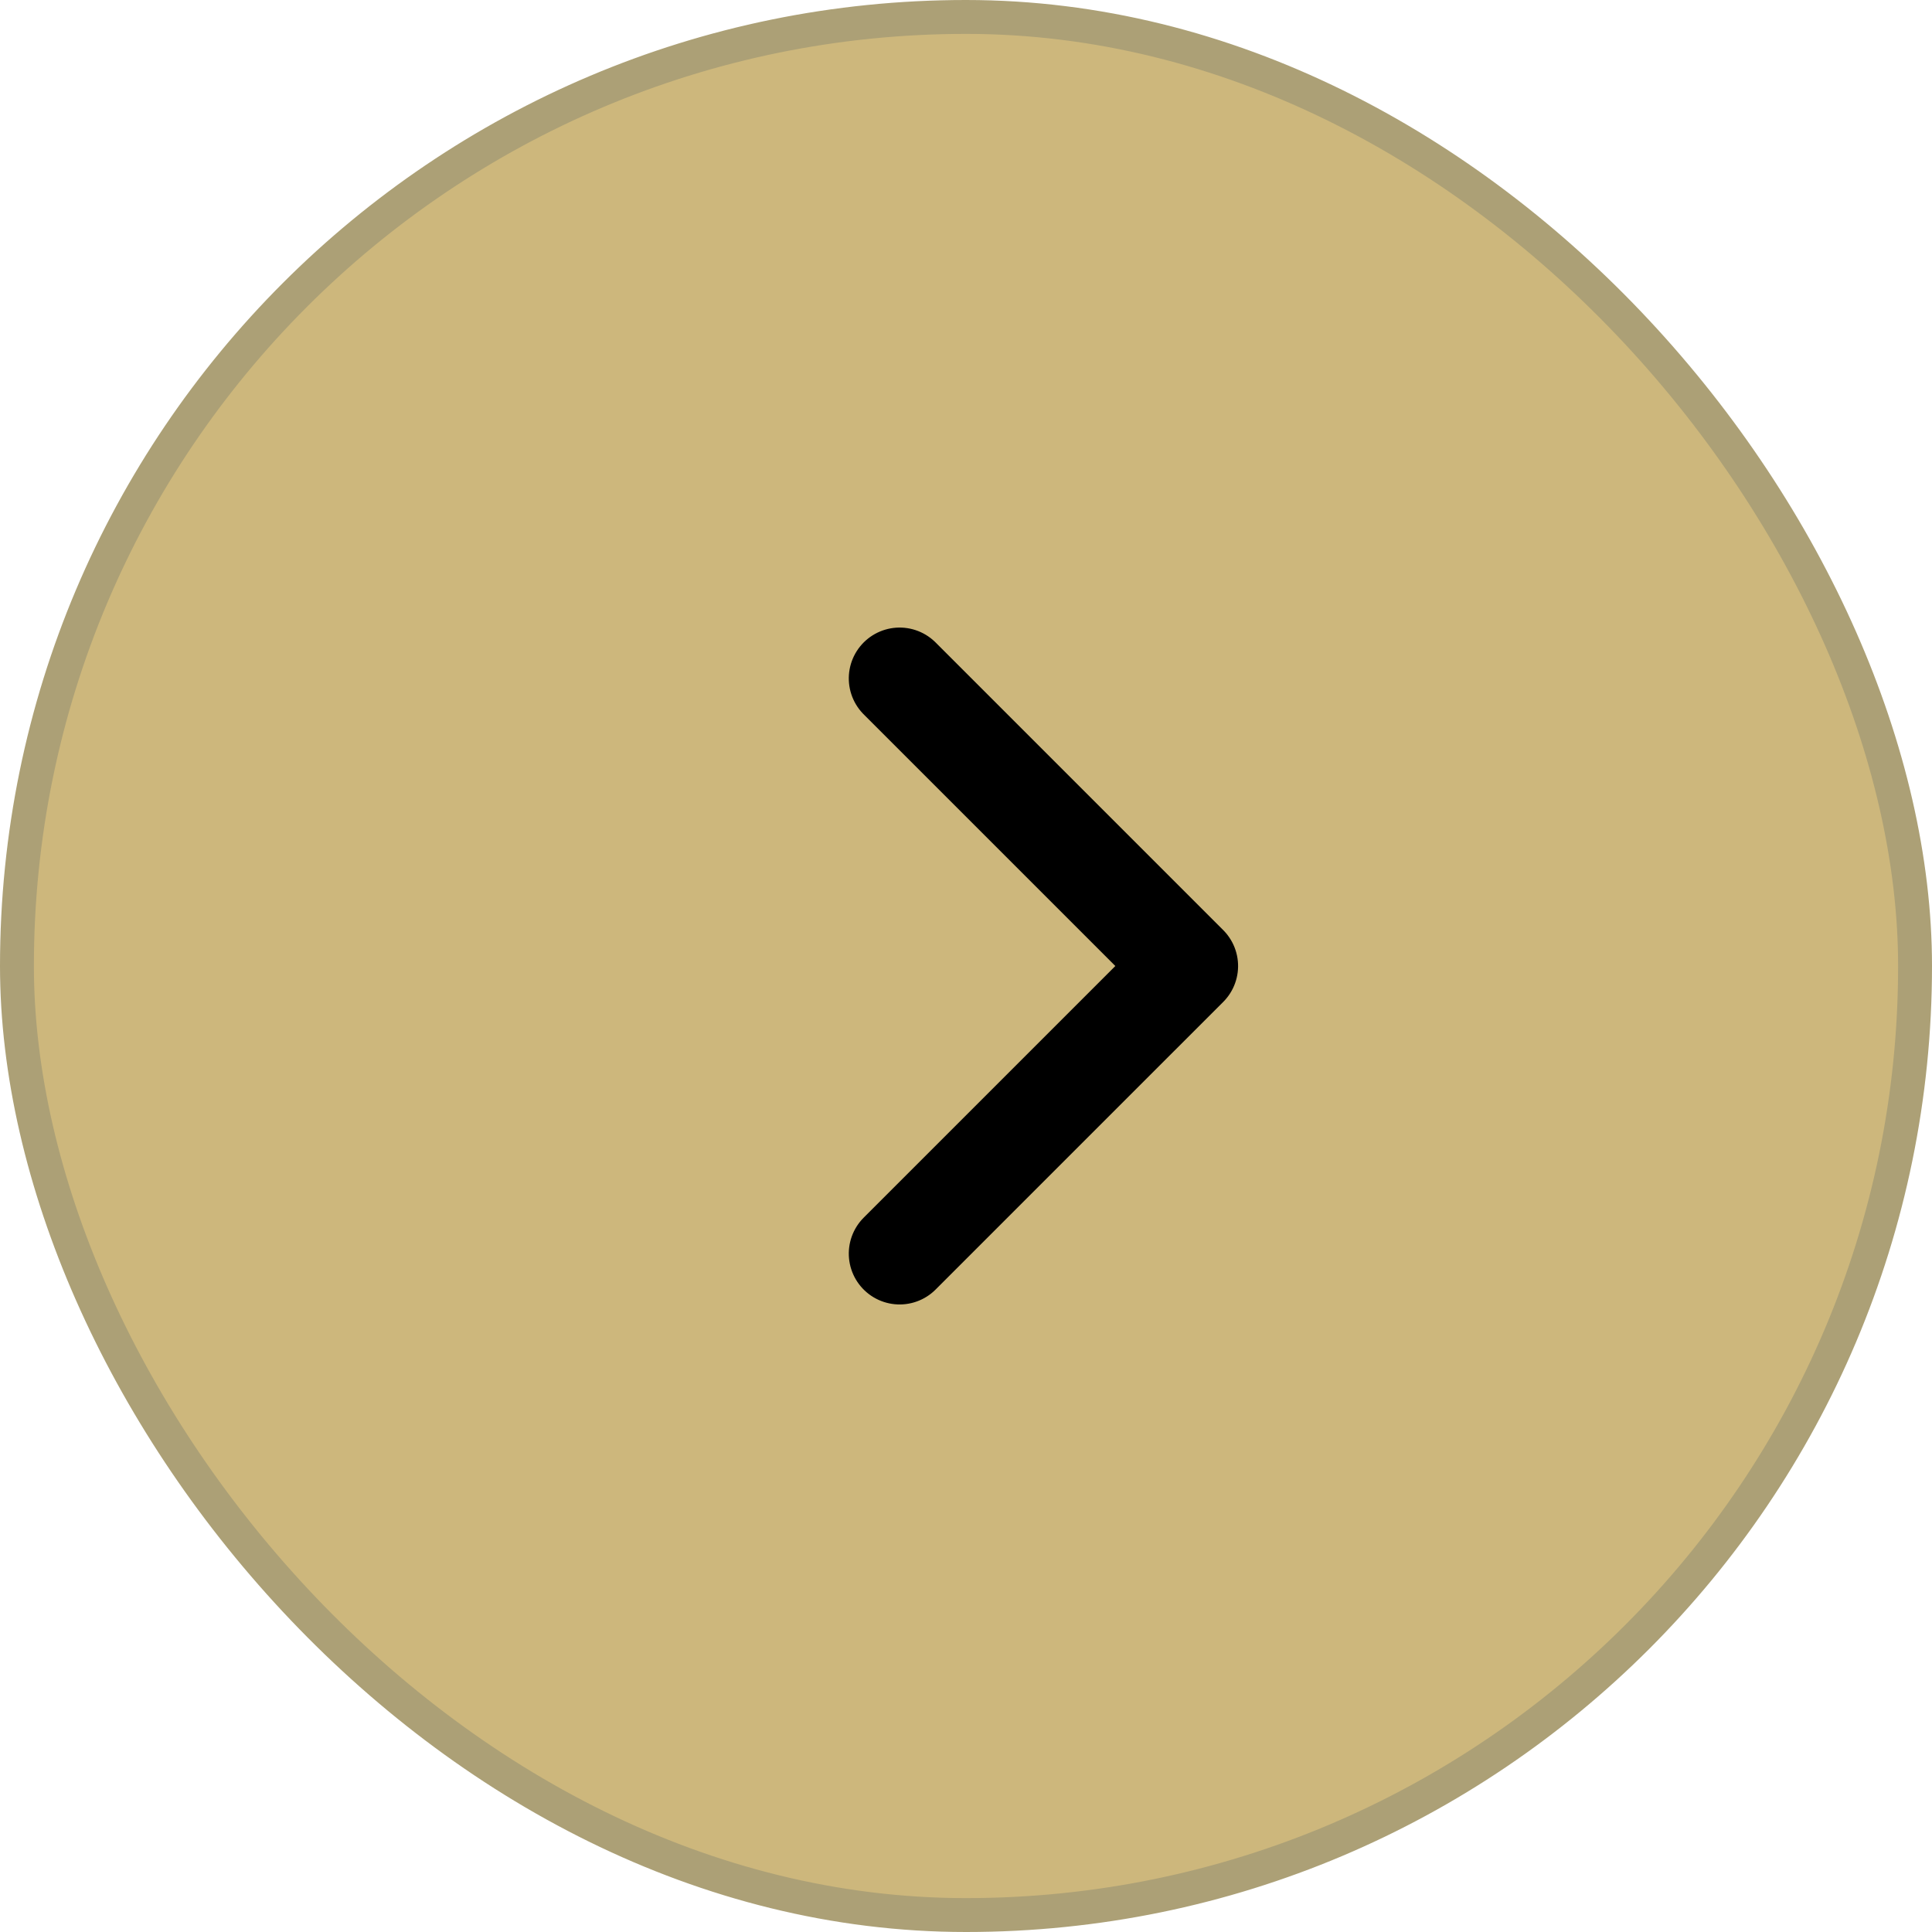 <svg xmlns="http://www.w3.org/2000/svg" width="57" height="57" viewBox="0 0 57 57"><g transform="translate(56.5 0.5)"><rect width="56" height="56" rx="28" transform="translate(-56)" fill="#cdb77c" stroke="#aca076" stroke-linecap="square" stroke-miterlimit="10" stroke-width="1"/><path d="M0,0H12V12" transform="translate(-29.958 19.515) rotate(45)" fill="none" stroke="#000" stroke-linecap="round" stroke-linejoin="round" stroke-miterlimit="10" stroke-width="3"/></g></svg>